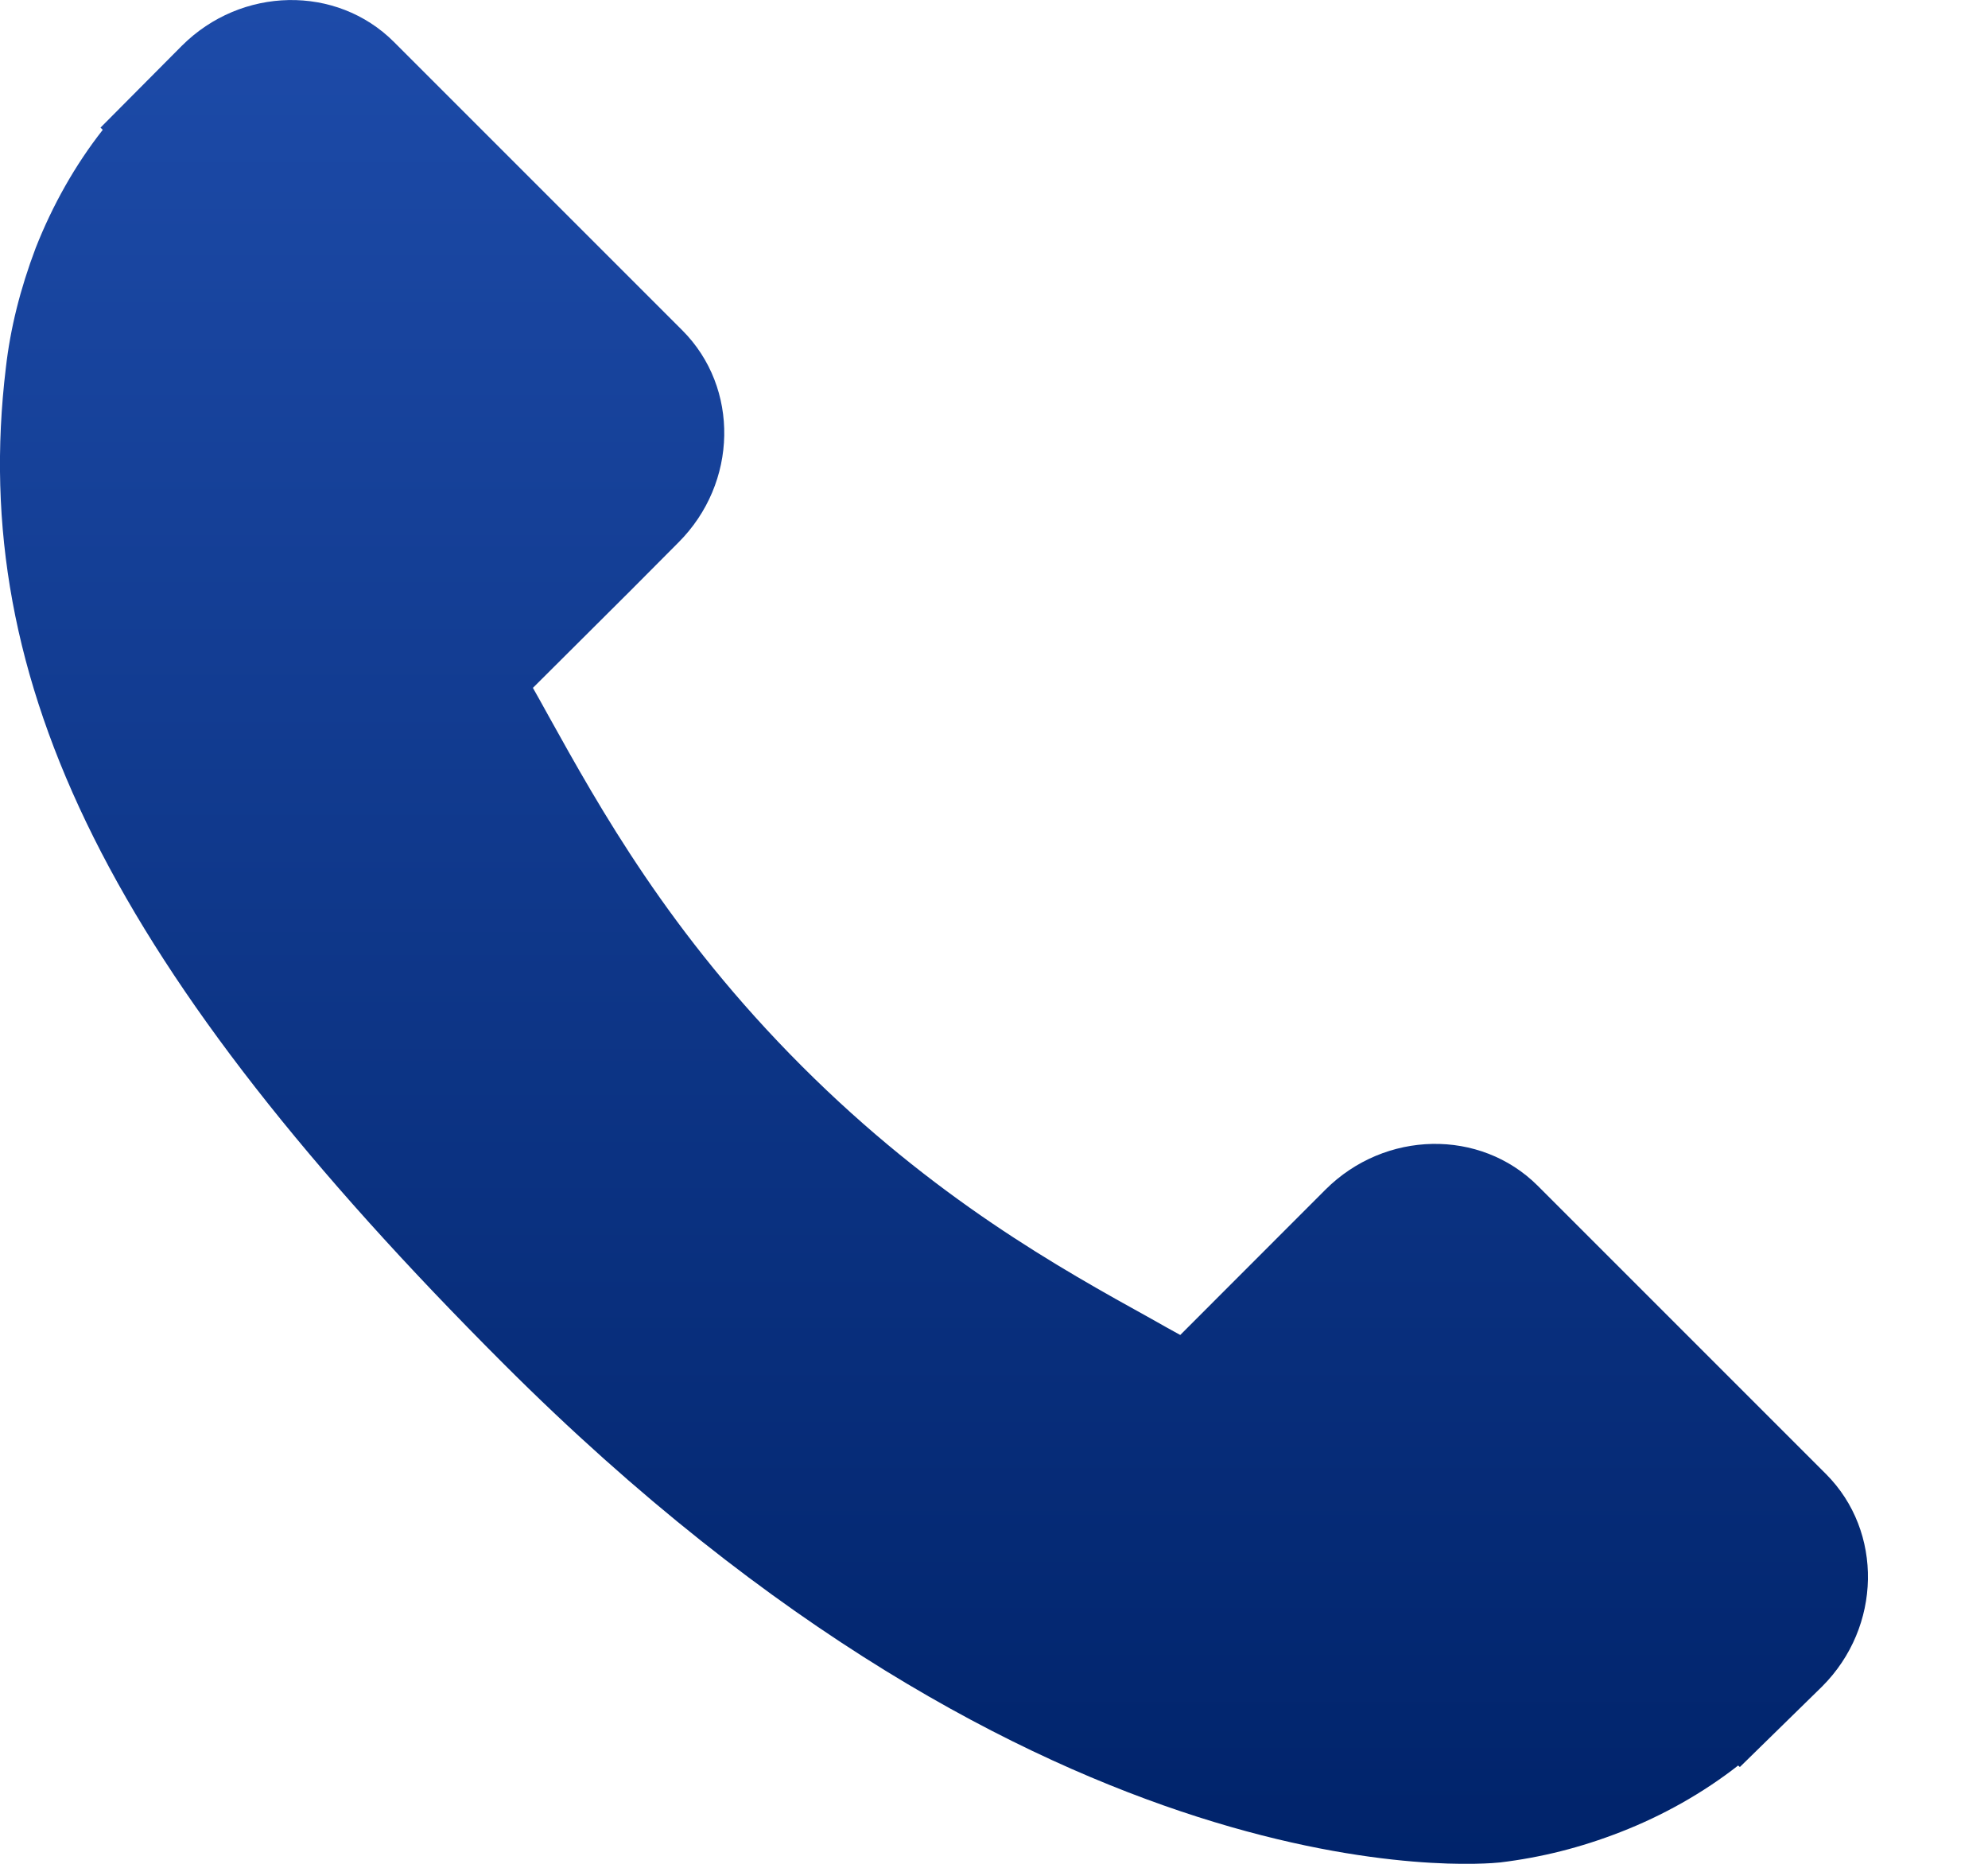 <svg width="16" height="15" viewBox="0 0 16 15" fill="none" xmlns="http://www.w3.org/2000/svg">
<path d="M14.697 11.864L12.375 9.542C11.913 9.082 11.147 9.096 10.668 9.574L9.499 10.744C9.425 10.703 9.348 10.661 9.268 10.615C8.529 10.206 7.518 9.645 6.454 8.581C5.387 7.514 4.826 6.501 4.415 5.762C4.372 5.684 4.33 5.608 4.289 5.536L5.075 4.753L5.46 4.366C5.94 3.887 5.953 3.121 5.492 2.659L3.17 0.337C2.708 -0.124 1.942 -0.11 1.463 0.369L0.809 1.027L0.827 1.045C0.607 1.325 0.424 1.648 0.287 1.996C0.162 2.327 0.083 2.644 0.047 2.961C-0.259 5.502 0.902 7.825 4.054 10.977C8.411 15.334 11.922 15.005 12.074 14.989C12.404 14.949 12.72 14.87 13.041 14.745C13.386 14.611 13.709 14.428 13.989 14.209L14.003 14.221L14.666 13.572C15.144 13.093 15.158 12.327 14.697 11.864Z" fill="url(#paint0_linear)"/>
<defs>
<linearGradient id="paint0_linear" x1="7.517" y1="0" x2="7.517" y2="15" gradientUnits="userSpaceOnUse">
<stop stop-color="#1D4BA9"/>
<stop offset="1" stop-color="#00236A"/>
</linearGradient>
</defs>
</svg>
